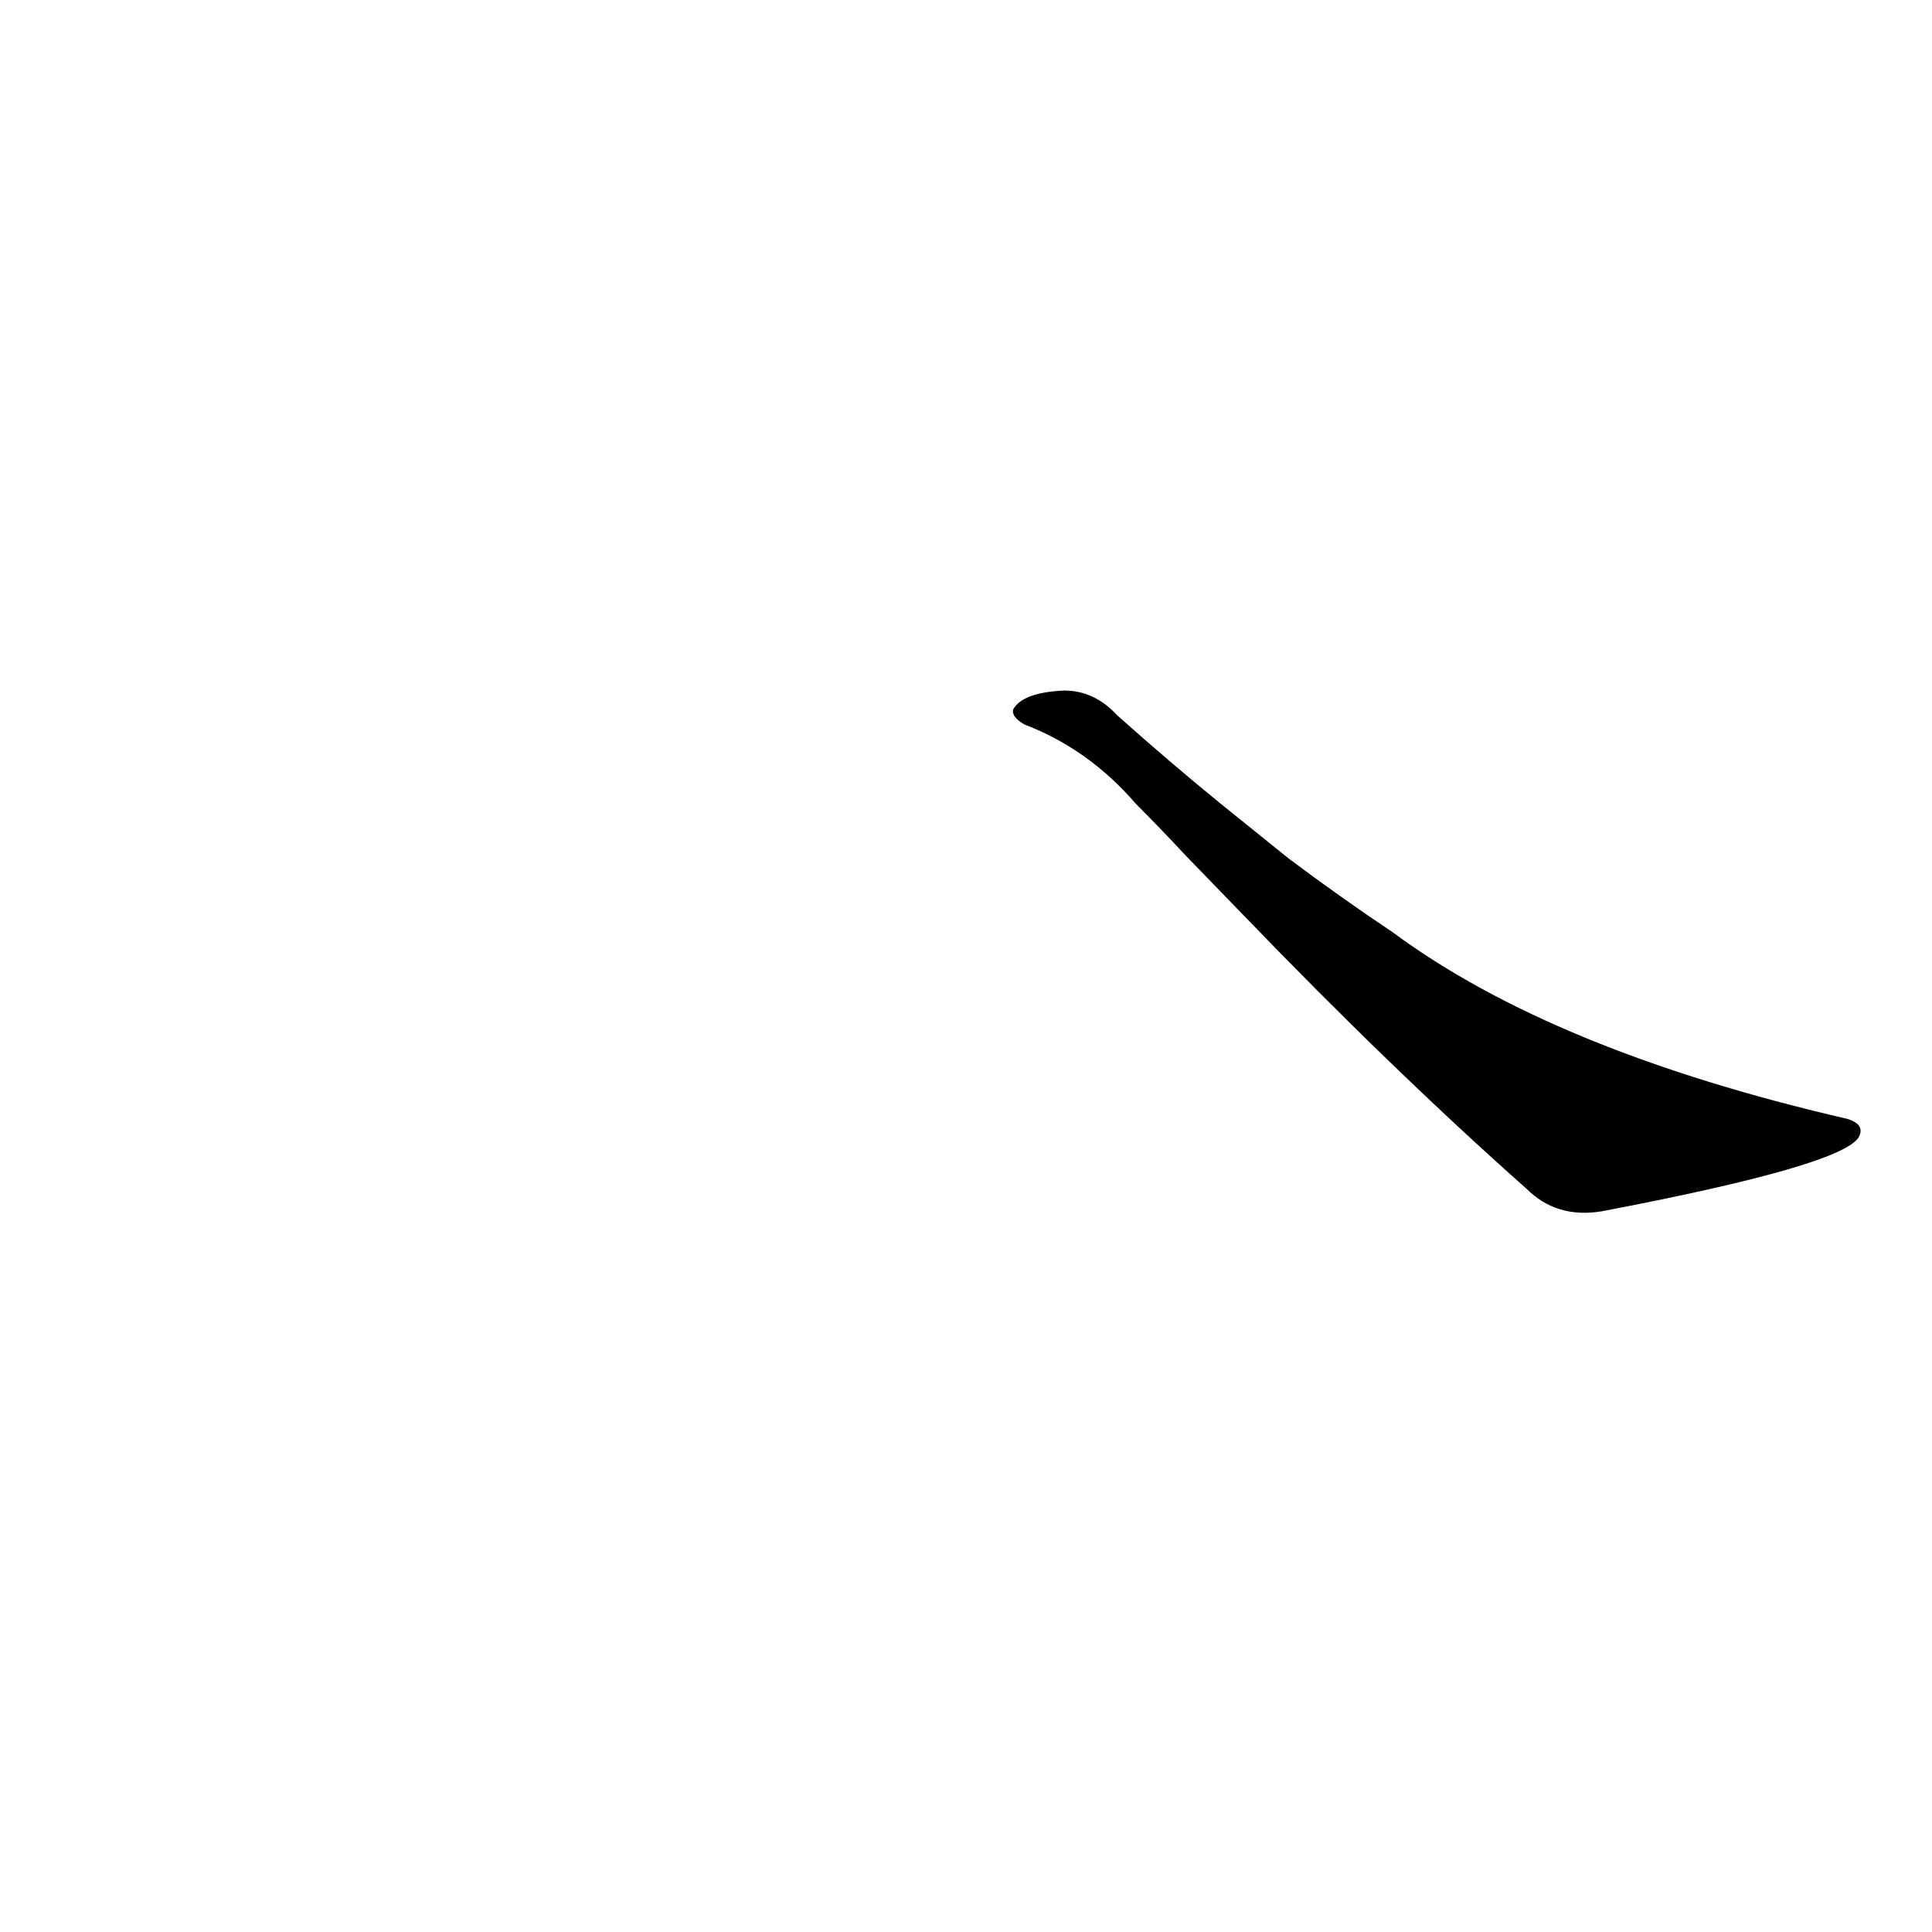 <?xml version='1.0' encoding='utf-8'?>
<svg xmlns="http://www.w3.org/2000/svg" version="1.1" viewBox="0 0 1024 1024"><g transform="scale(1, -1) translate(0, -900)"><path d="M 659 415 Q 738 333 809 270 Q 825 254 849 258 Q 975 282 985 297 Q 989 304 979 307 Q 823 343 738 406 Q 711 424 683 445 L 647 474 Q 620 496 592 521 Q 580 534 564 534 Q 542 533 537 524 Q 536 520 543 516 Q 577 503 602 474 Q 615 461 628 447 L 659 415 Z" fill="black" /></g></svg>